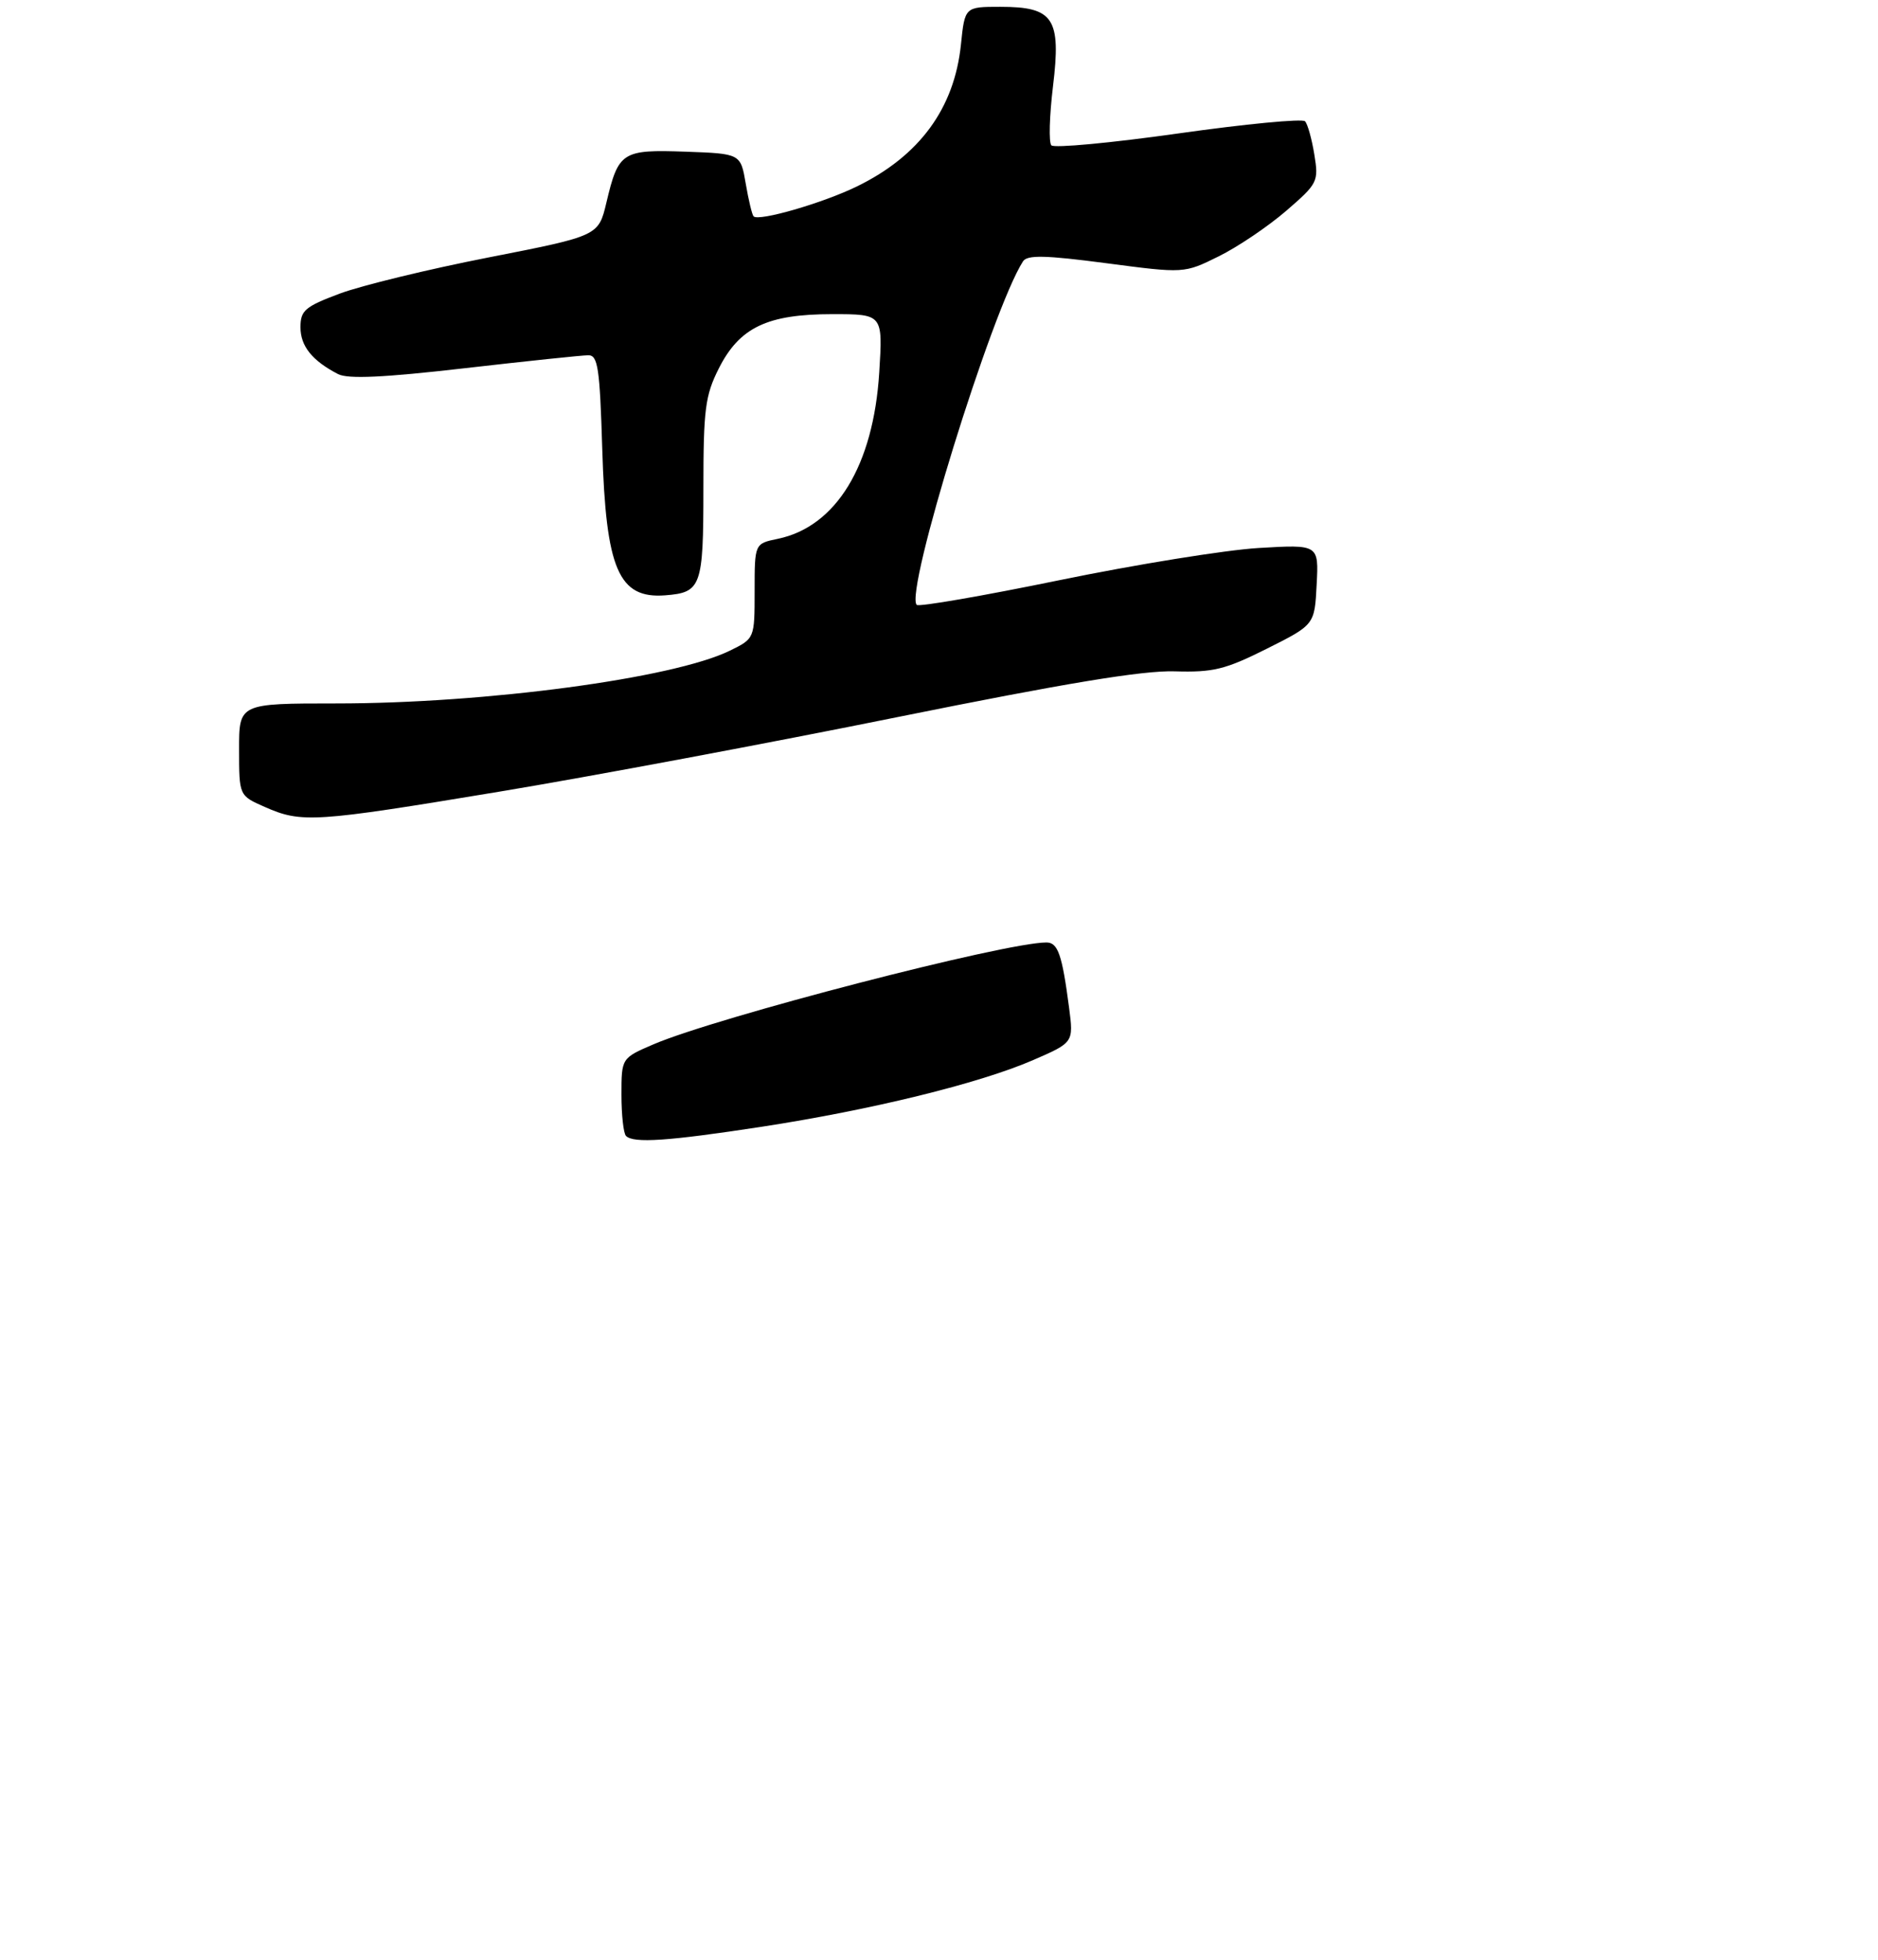 <?xml version="1.0" encoding="UTF-8" standalone="no"?>
<!DOCTYPE svg PUBLIC "-//W3C//DTD SVG 1.1//EN" "http://www.w3.org/Graphics/SVG/1.1/DTD/svg11.dtd" >
<svg xmlns="http://www.w3.org/2000/svg" xmlns:xlink="http://www.w3.org/1999/xlink" version="1.1" viewBox="0 0 275 287">
 <g >
 <path fill="currentColor"
d=" M 72.99 115.94 C 86.44 113.71 112.76 108.78 131.47 104.99 C 156.02 100.03 167.31 98.16 172.00 98.30 C 177.65 98.47 179.41 98.04 185.50 94.99 C 192.50 91.48 192.50 91.48 192.80 85.60 C 193.11 79.72 193.11 79.72 184.30 80.24 C 179.46 80.53 166.34 82.65 155.15 84.95 C 143.96 87.25 134.55 88.88 134.24 88.57 C 132.43 86.77 145.25 45.34 149.80 38.27 C 150.42 37.31 153.03 37.36 161.99 38.54 C 173.40 40.04 173.40 40.04 178.45 37.54 C 181.23 36.17 185.67 33.17 188.32 30.89 C 192.97 26.87 193.11 26.60 192.46 22.62 C 192.09 20.35 191.48 18.16 191.10 17.76 C 190.72 17.35 182.37 18.15 172.54 19.54 C 162.71 20.93 154.34 21.71 153.95 21.28 C 153.56 20.85 153.67 16.97 154.19 12.66 C 155.40 2.67 154.30 1.00 146.48 1.00 C 141.28 1.00 141.28 1.00 140.71 6.55 C 139.74 15.87 134.65 22.82 125.50 27.29 C 120.51 29.73 111.12 32.45 110.35 31.68 C 110.13 31.46 109.61 29.30 109.20 26.89 C 108.45 22.50 108.45 22.50 100.38 22.21 C 91.10 21.88 90.56 22.22 88.80 29.65 C 87.64 34.54 87.64 34.54 71.57 37.69 C 62.73 39.42 52.91 41.81 49.75 42.99 C 44.65 44.90 44.00 45.46 44.00 47.92 C 44.00 50.69 45.72 52.82 49.51 54.78 C 50.95 55.52 56.21 55.28 68.01 53.92 C 77.08 52.88 85.24 52.02 86.14 52.02 C 87.55 52.00 87.83 53.84 88.19 65.75 C 88.72 83.36 90.58 87.69 97.40 87.17 C 102.69 86.76 103.00 85.91 103.00 71.59 C 103.00 59.92 103.26 57.92 105.25 53.96 C 108.29 47.94 112.34 46.00 121.89 46.00 C 129.28 46.00 129.28 46.00 128.75 54.53 C 127.90 68.17 122.43 77.13 113.88 78.90 C 110.50 79.60 110.50 79.60 110.50 86.55 C 110.50 93.50 110.50 93.50 106.86 95.28 C 98.58 99.33 71.17 103.00 49.26 103.00 C 35.00 103.00 35.00 103.00 35.01 109.75 C 35.01 116.50 35.01 116.50 38.76 118.15 C 44.16 120.54 45.98 120.42 72.99 115.94 Z  M 91.67 166.33 C 91.30 165.97 91.00 163.25 91.00 160.30 C 91.00 154.93 91.00 154.93 95.70 152.91 C 105.03 148.92 147.13 138.00 153.23 138.00 C 154.92 138.00 155.53 139.78 156.55 147.57 C 157.21 152.65 157.21 152.65 151.24 155.24 C 143.37 158.65 127.58 162.52 111.50 164.99 C 97.79 167.09 92.76 167.43 91.67 166.33 Z "/>
</g>
</svg>